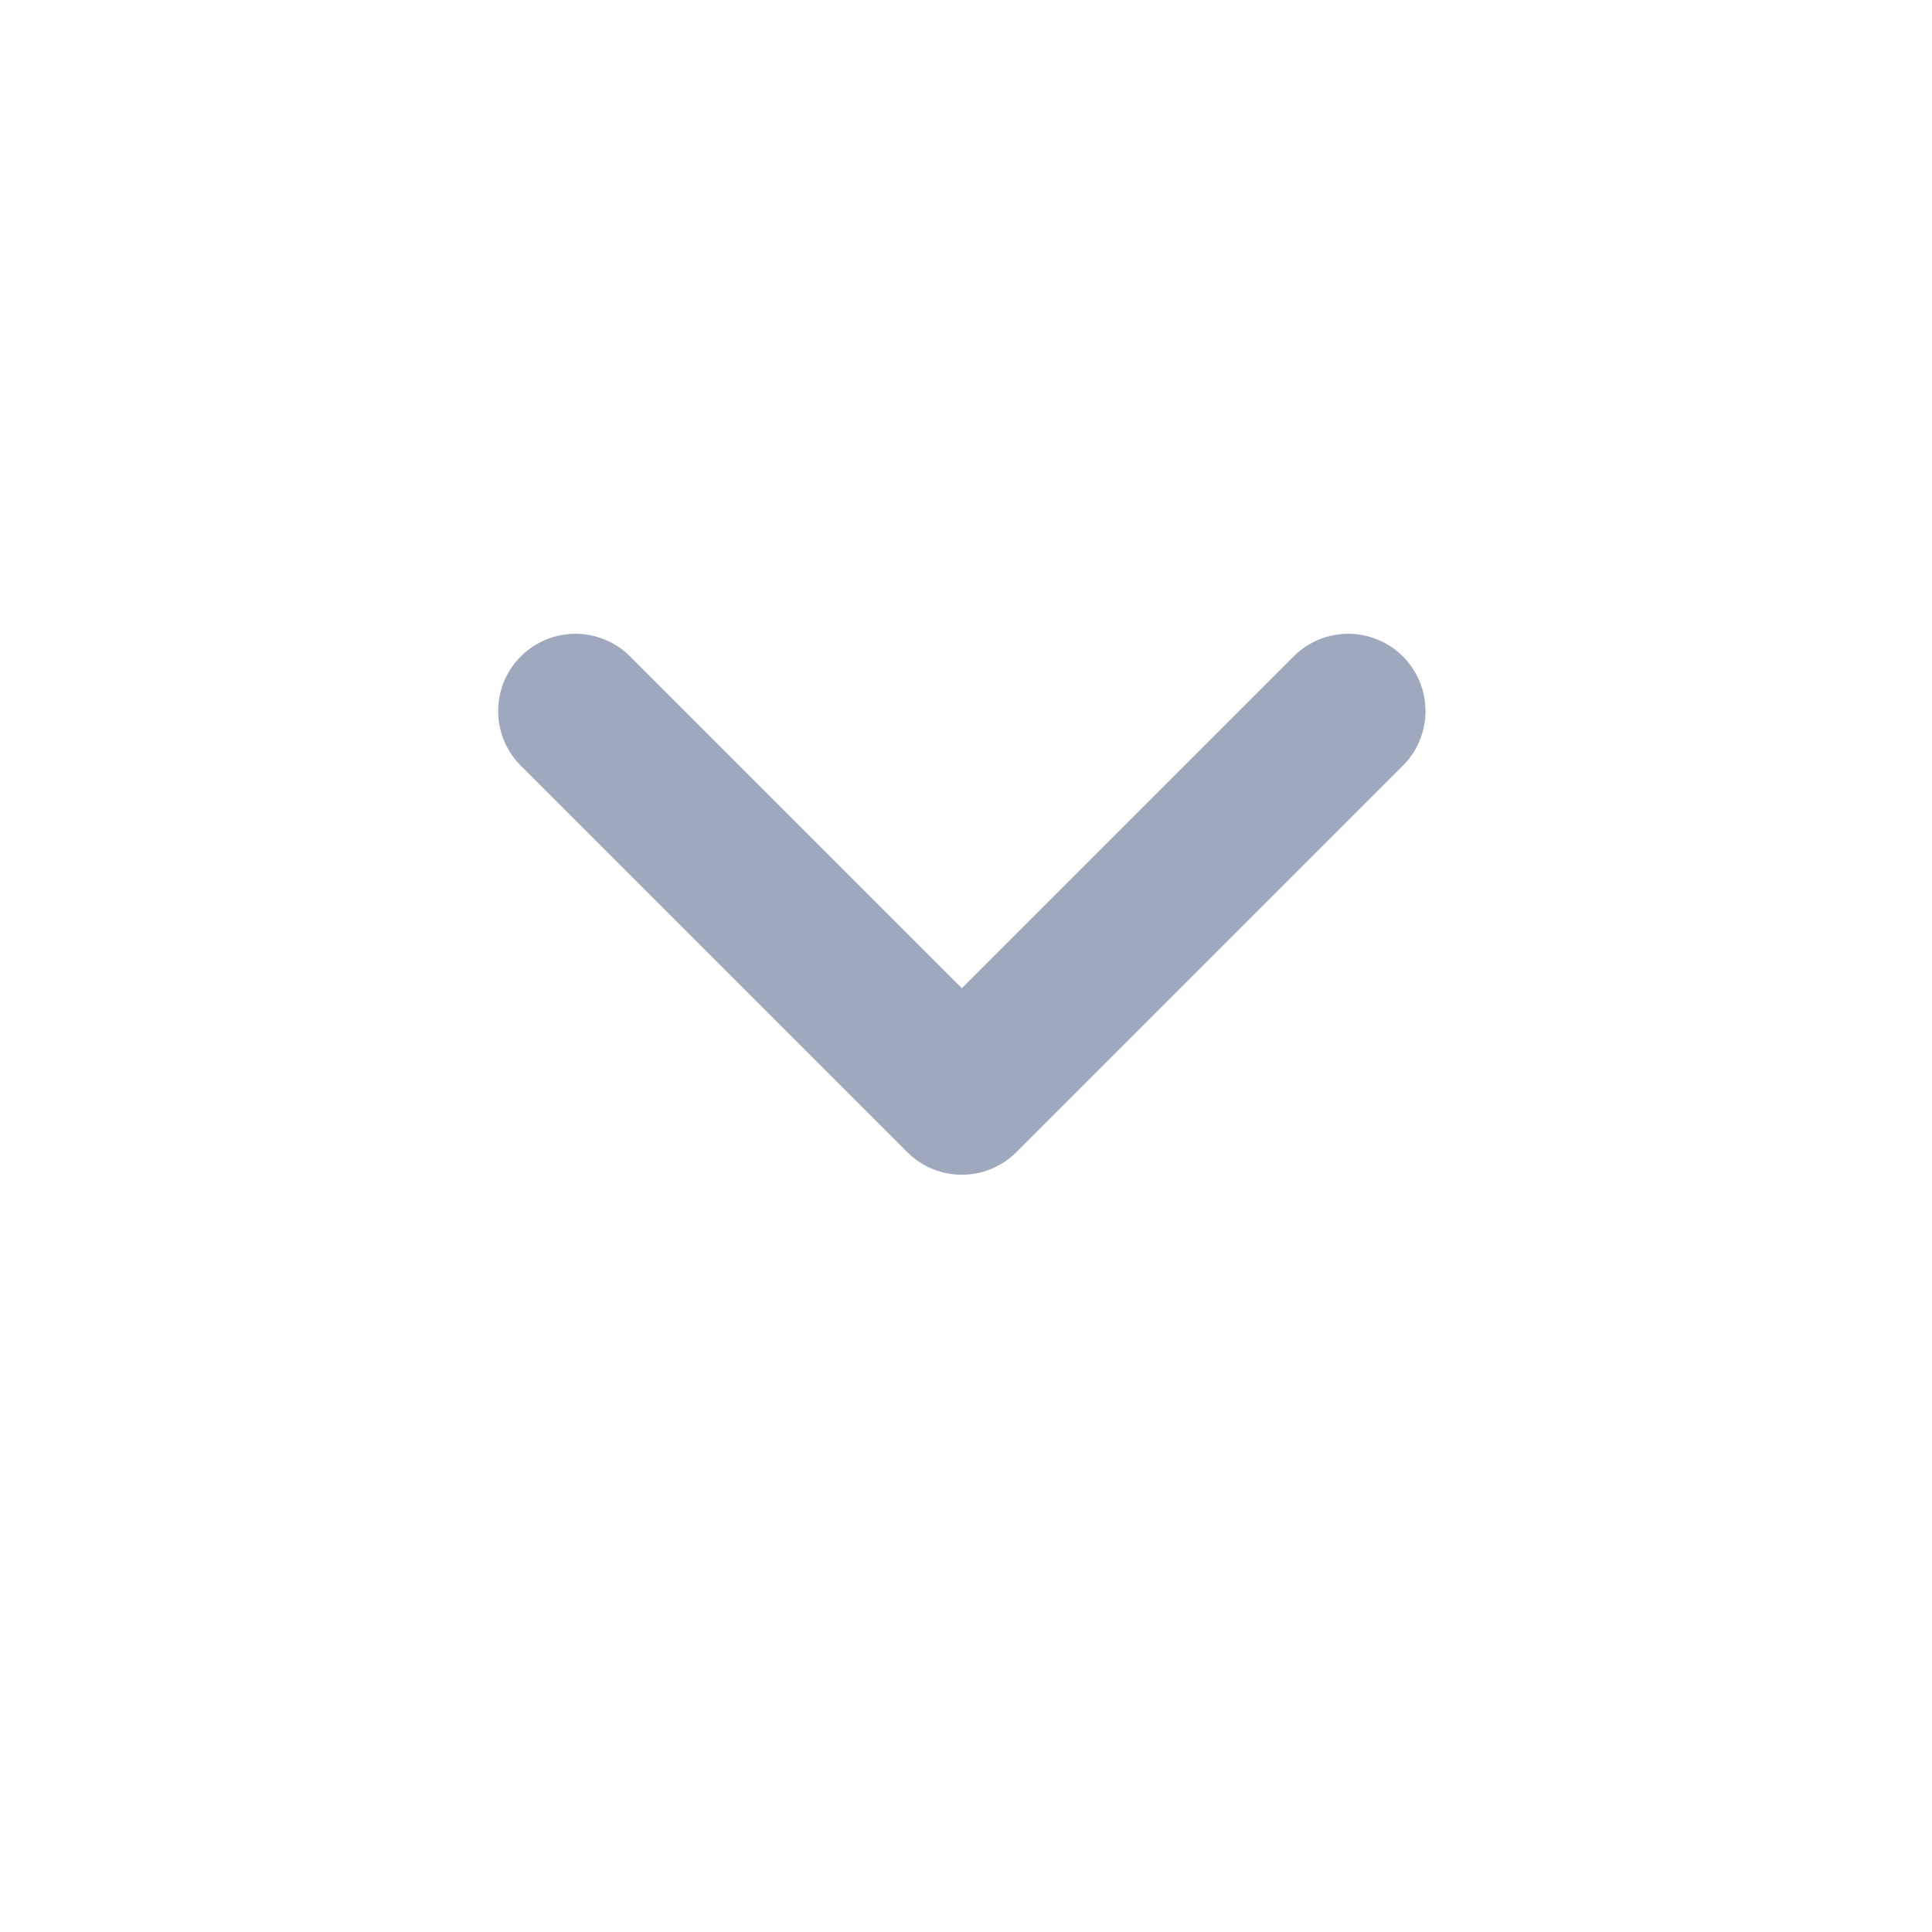 <svg width="25" height="25" viewBox="0 0 25 25" fill="none" xmlns="http://www.w3.org/2000/svg">
<path d="M7.446 9.201L12.446 14.201L17.446 9.201" stroke="#9EA9BE" stroke-width="2" stroke-linecap="round" stroke-linejoin="round"/>
</svg>
